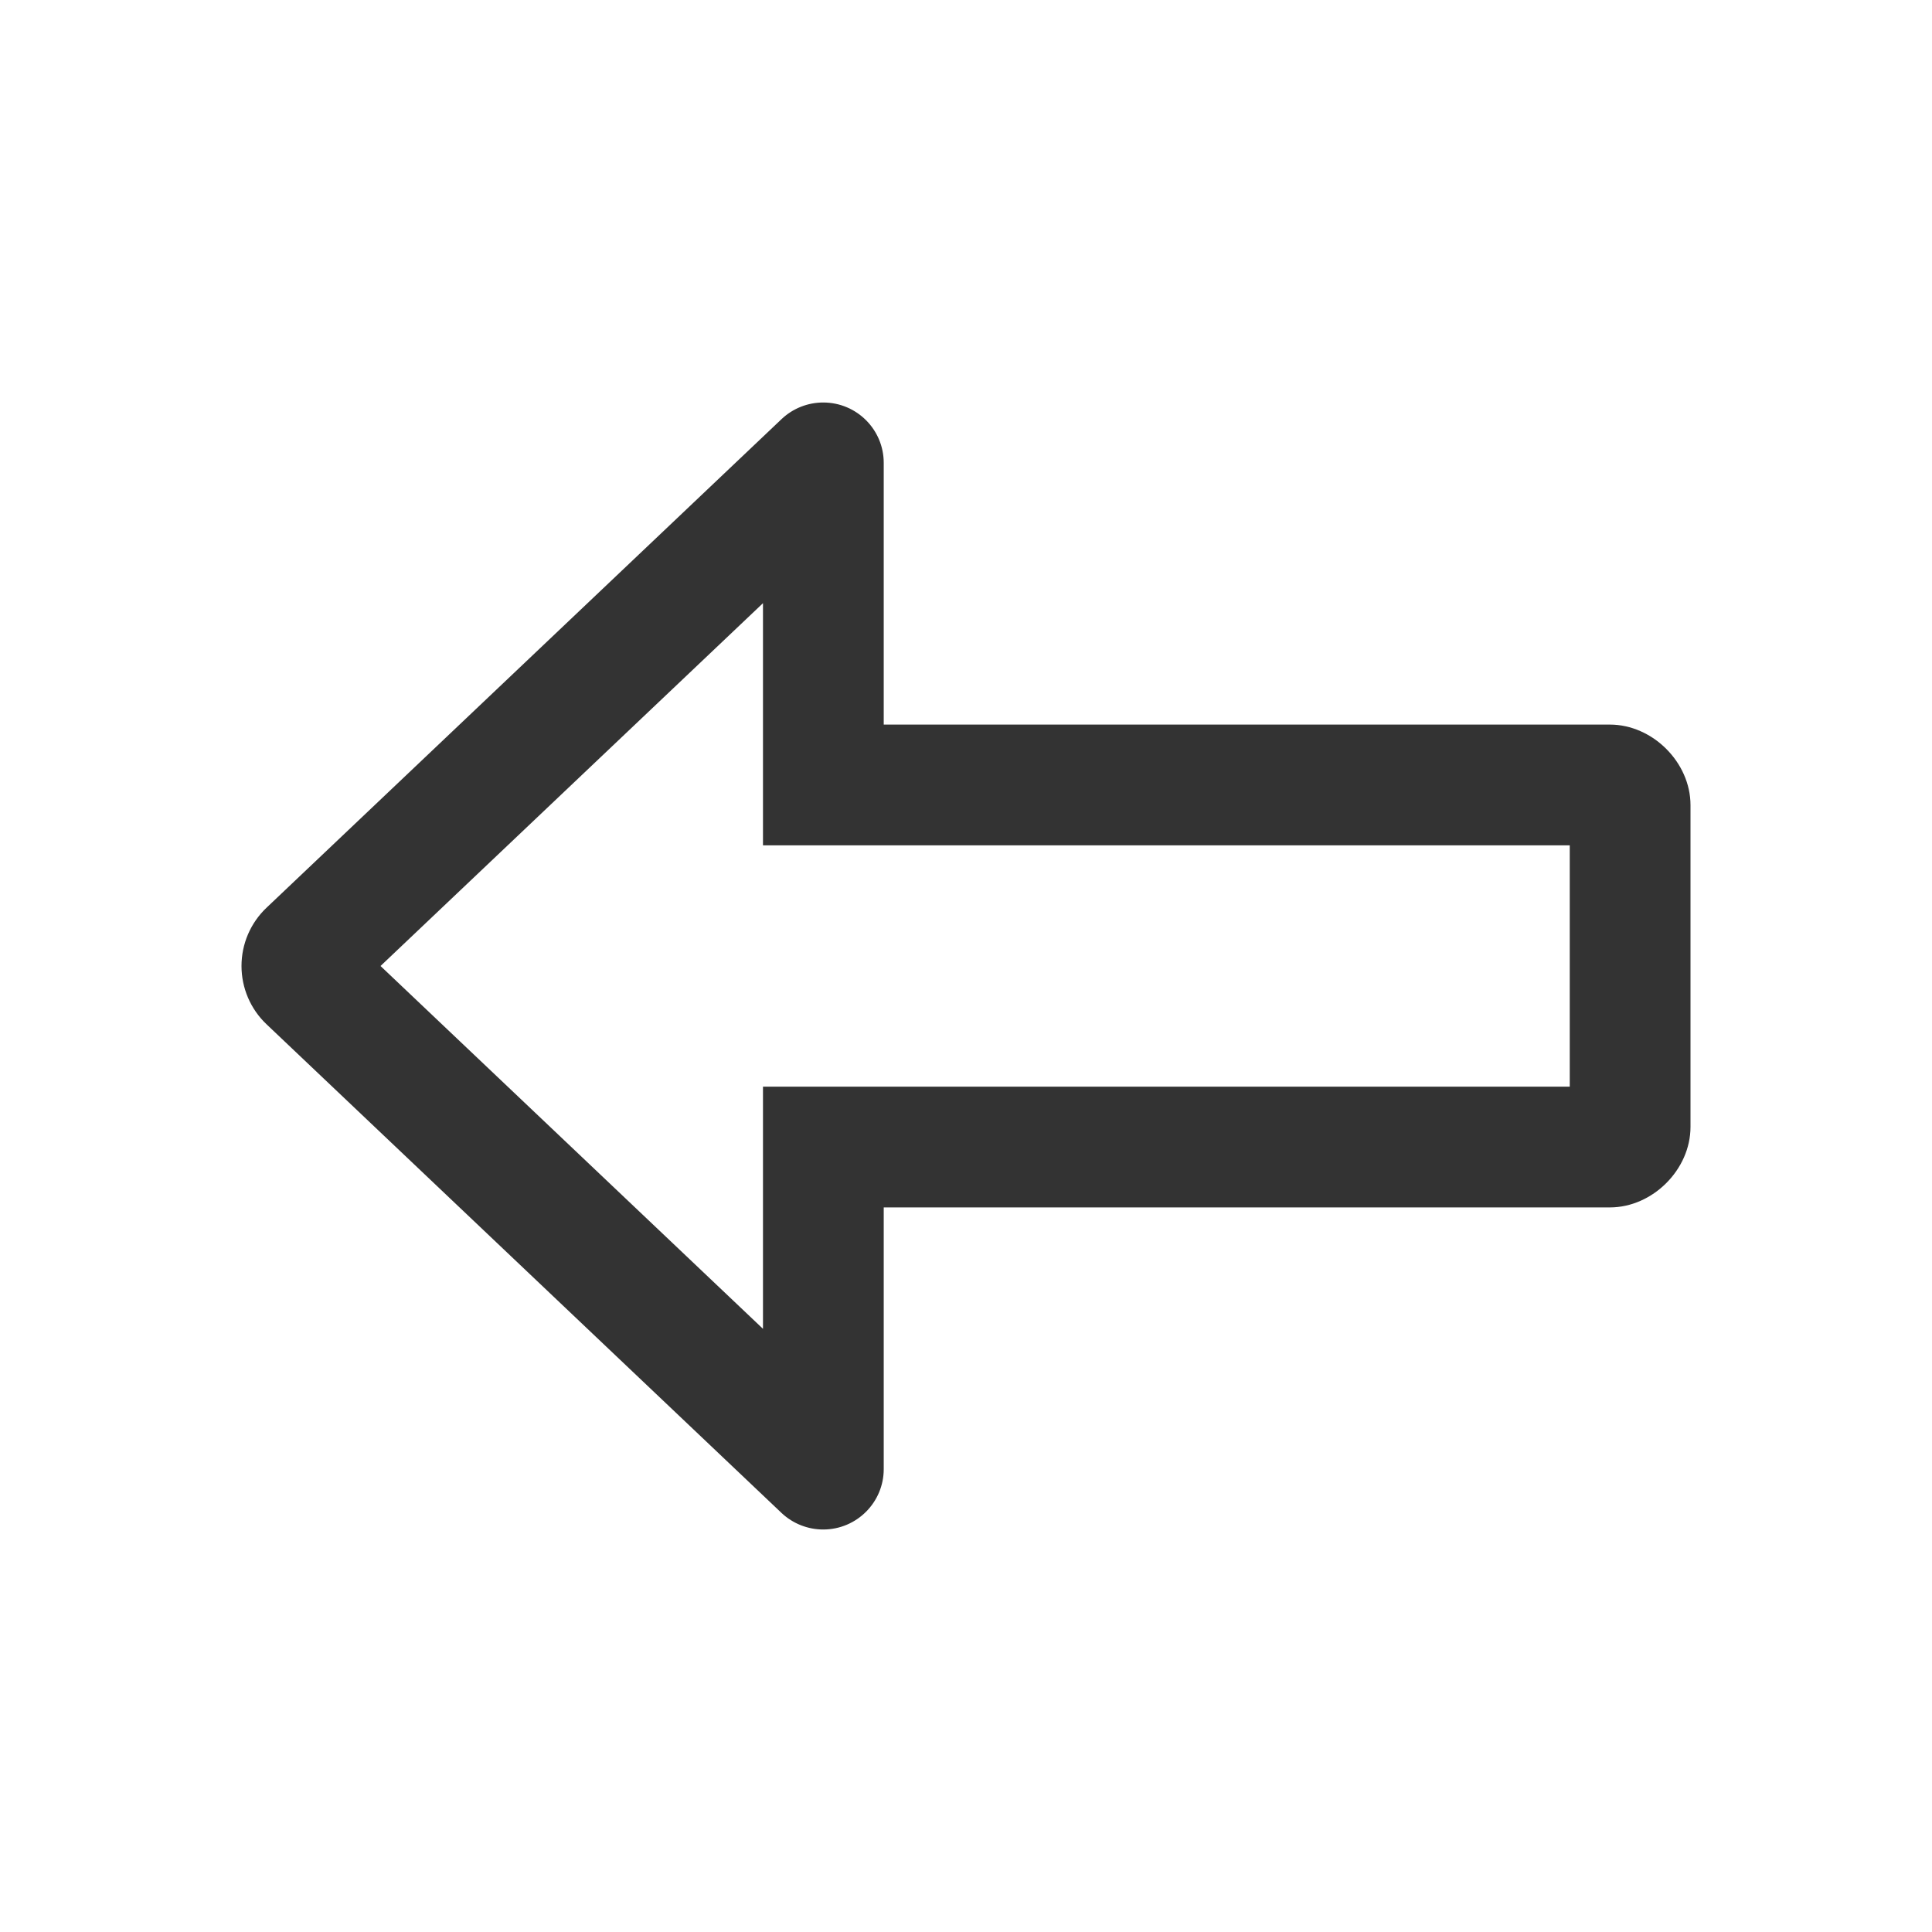 <svg width="24" height="24" viewBox="0 0 24 24" fill="none" xmlns="http://www.w3.org/2000/svg">
<path d="M10.978 14.999V18.25C10.978 18.662 10.643 19 10.226 19C10.038 19 9.851 18.929 9.708 18.794C7.933 17.109 4.763 14.102 3.312 12.725C3.112 12.536 3 12.273 3 12C3 11.726 3.112 11.464 3.312 11.275C4.763 9.898 7.933 6.89 9.708 5.207C9.851 5.071 10.038 5 10.226 5C10.643 5 10.978 5.337 10.978 5.75V9.001H19.998C20.529 9.001 21 9.471 21 10.001V13.999C21 14.529 20.529 14.999 19.998 14.999H10.978ZM9.478 7.493L4.727 12L9.478 16.507V13.499H19.5V10.501H9.478V7.493Z" fill="#333333"/>
</svg>
